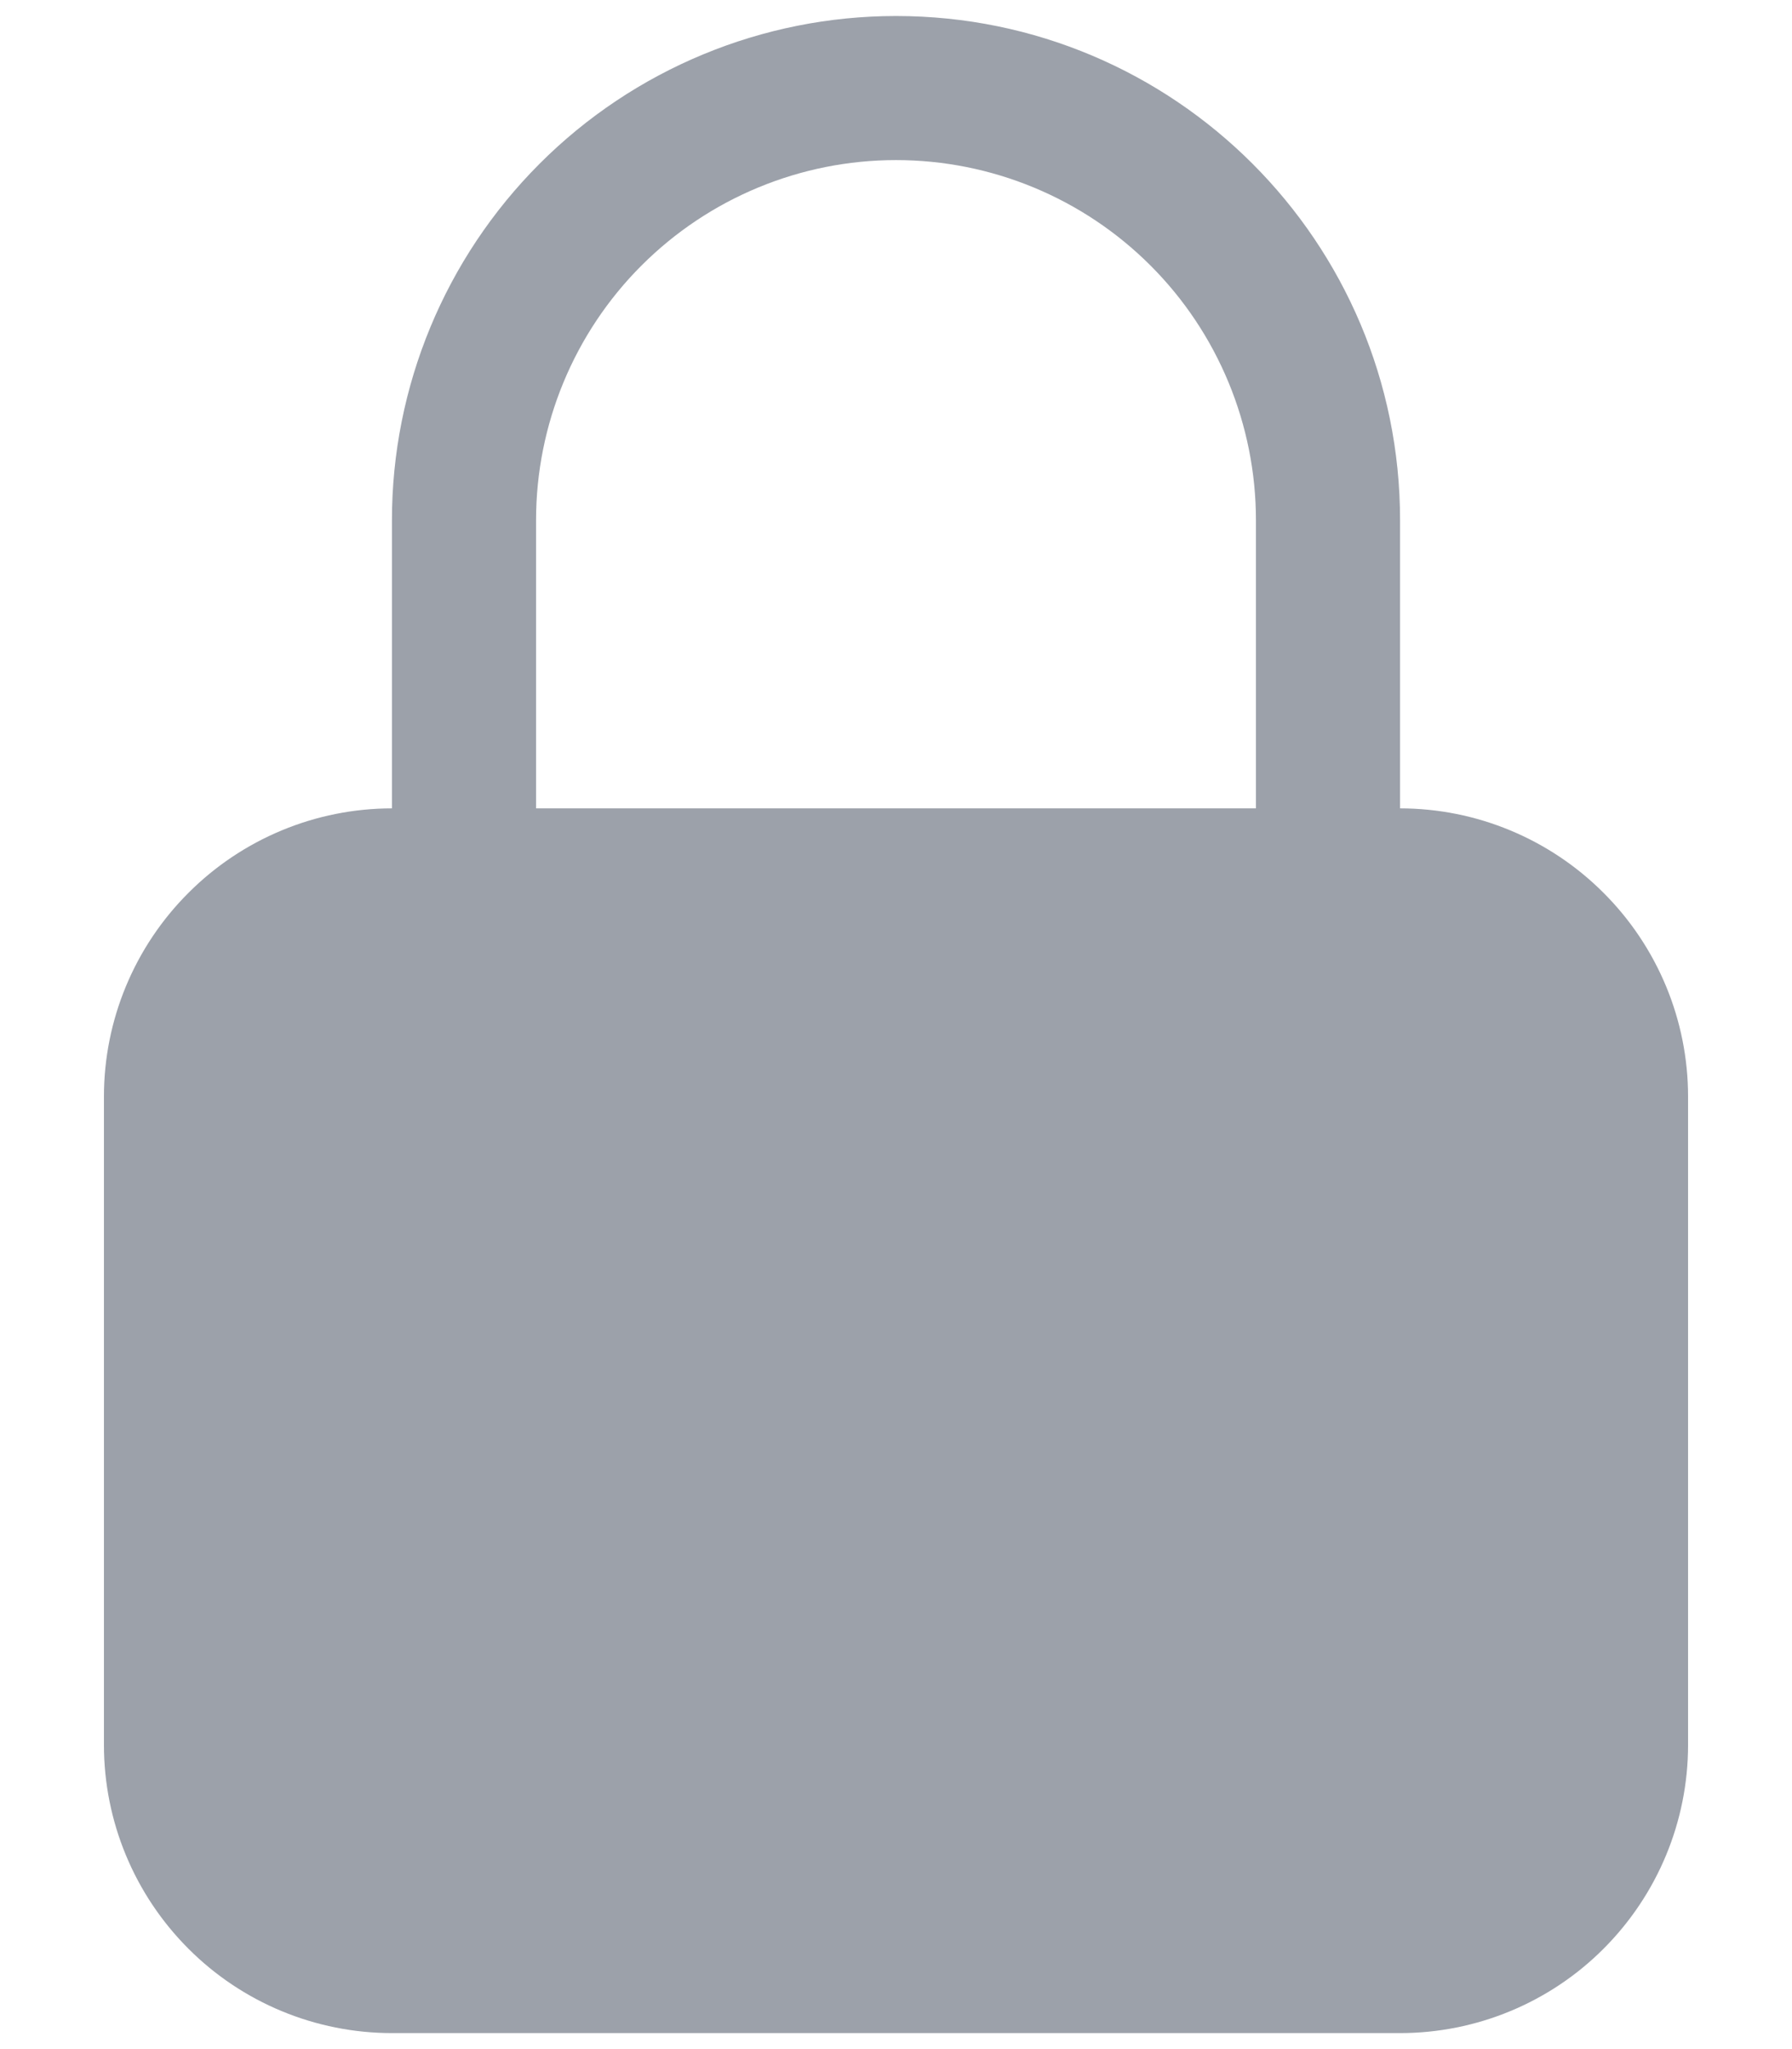 <svg width="14" height="16" viewBox="0 0 14 16" fill="none" xmlns="http://www.w3.org/2000/svg">
<path fill-rule="evenodd" clip-rule="evenodd" d="M7 0.125C5.956 0.125 4.954 0.54 4.216 1.278C3.477 2.017 3.062 3.018 3.062 4.062V6.312C2.466 6.312 1.893 6.55 1.472 6.972C1.05 7.393 0.812 7.966 0.812 8.562V13.625C0.812 14.222 1.05 14.794 1.472 15.216C1.893 15.638 2.466 15.875 3.062 15.875H10.938C11.534 15.875 12.107 15.638 12.528 15.216C12.95 14.794 13.188 14.222 13.188 13.625V8.562C13.188 7.966 12.95 7.393 12.528 6.972C12.107 6.55 11.534 6.312 10.938 6.312V4.062C10.938 1.887 9.175 0.125 7 0.125ZM9.812 6.312V4.062C9.812 3.317 9.516 2.601 8.989 2.074C8.461 1.546 7.746 1.25 7 1.25C6.254 1.25 5.539 1.546 5.011 2.074C4.484 2.601 4.188 3.317 4.188 4.062V6.312H9.812Z" fill="#9CA1AA"/>
</svg>
